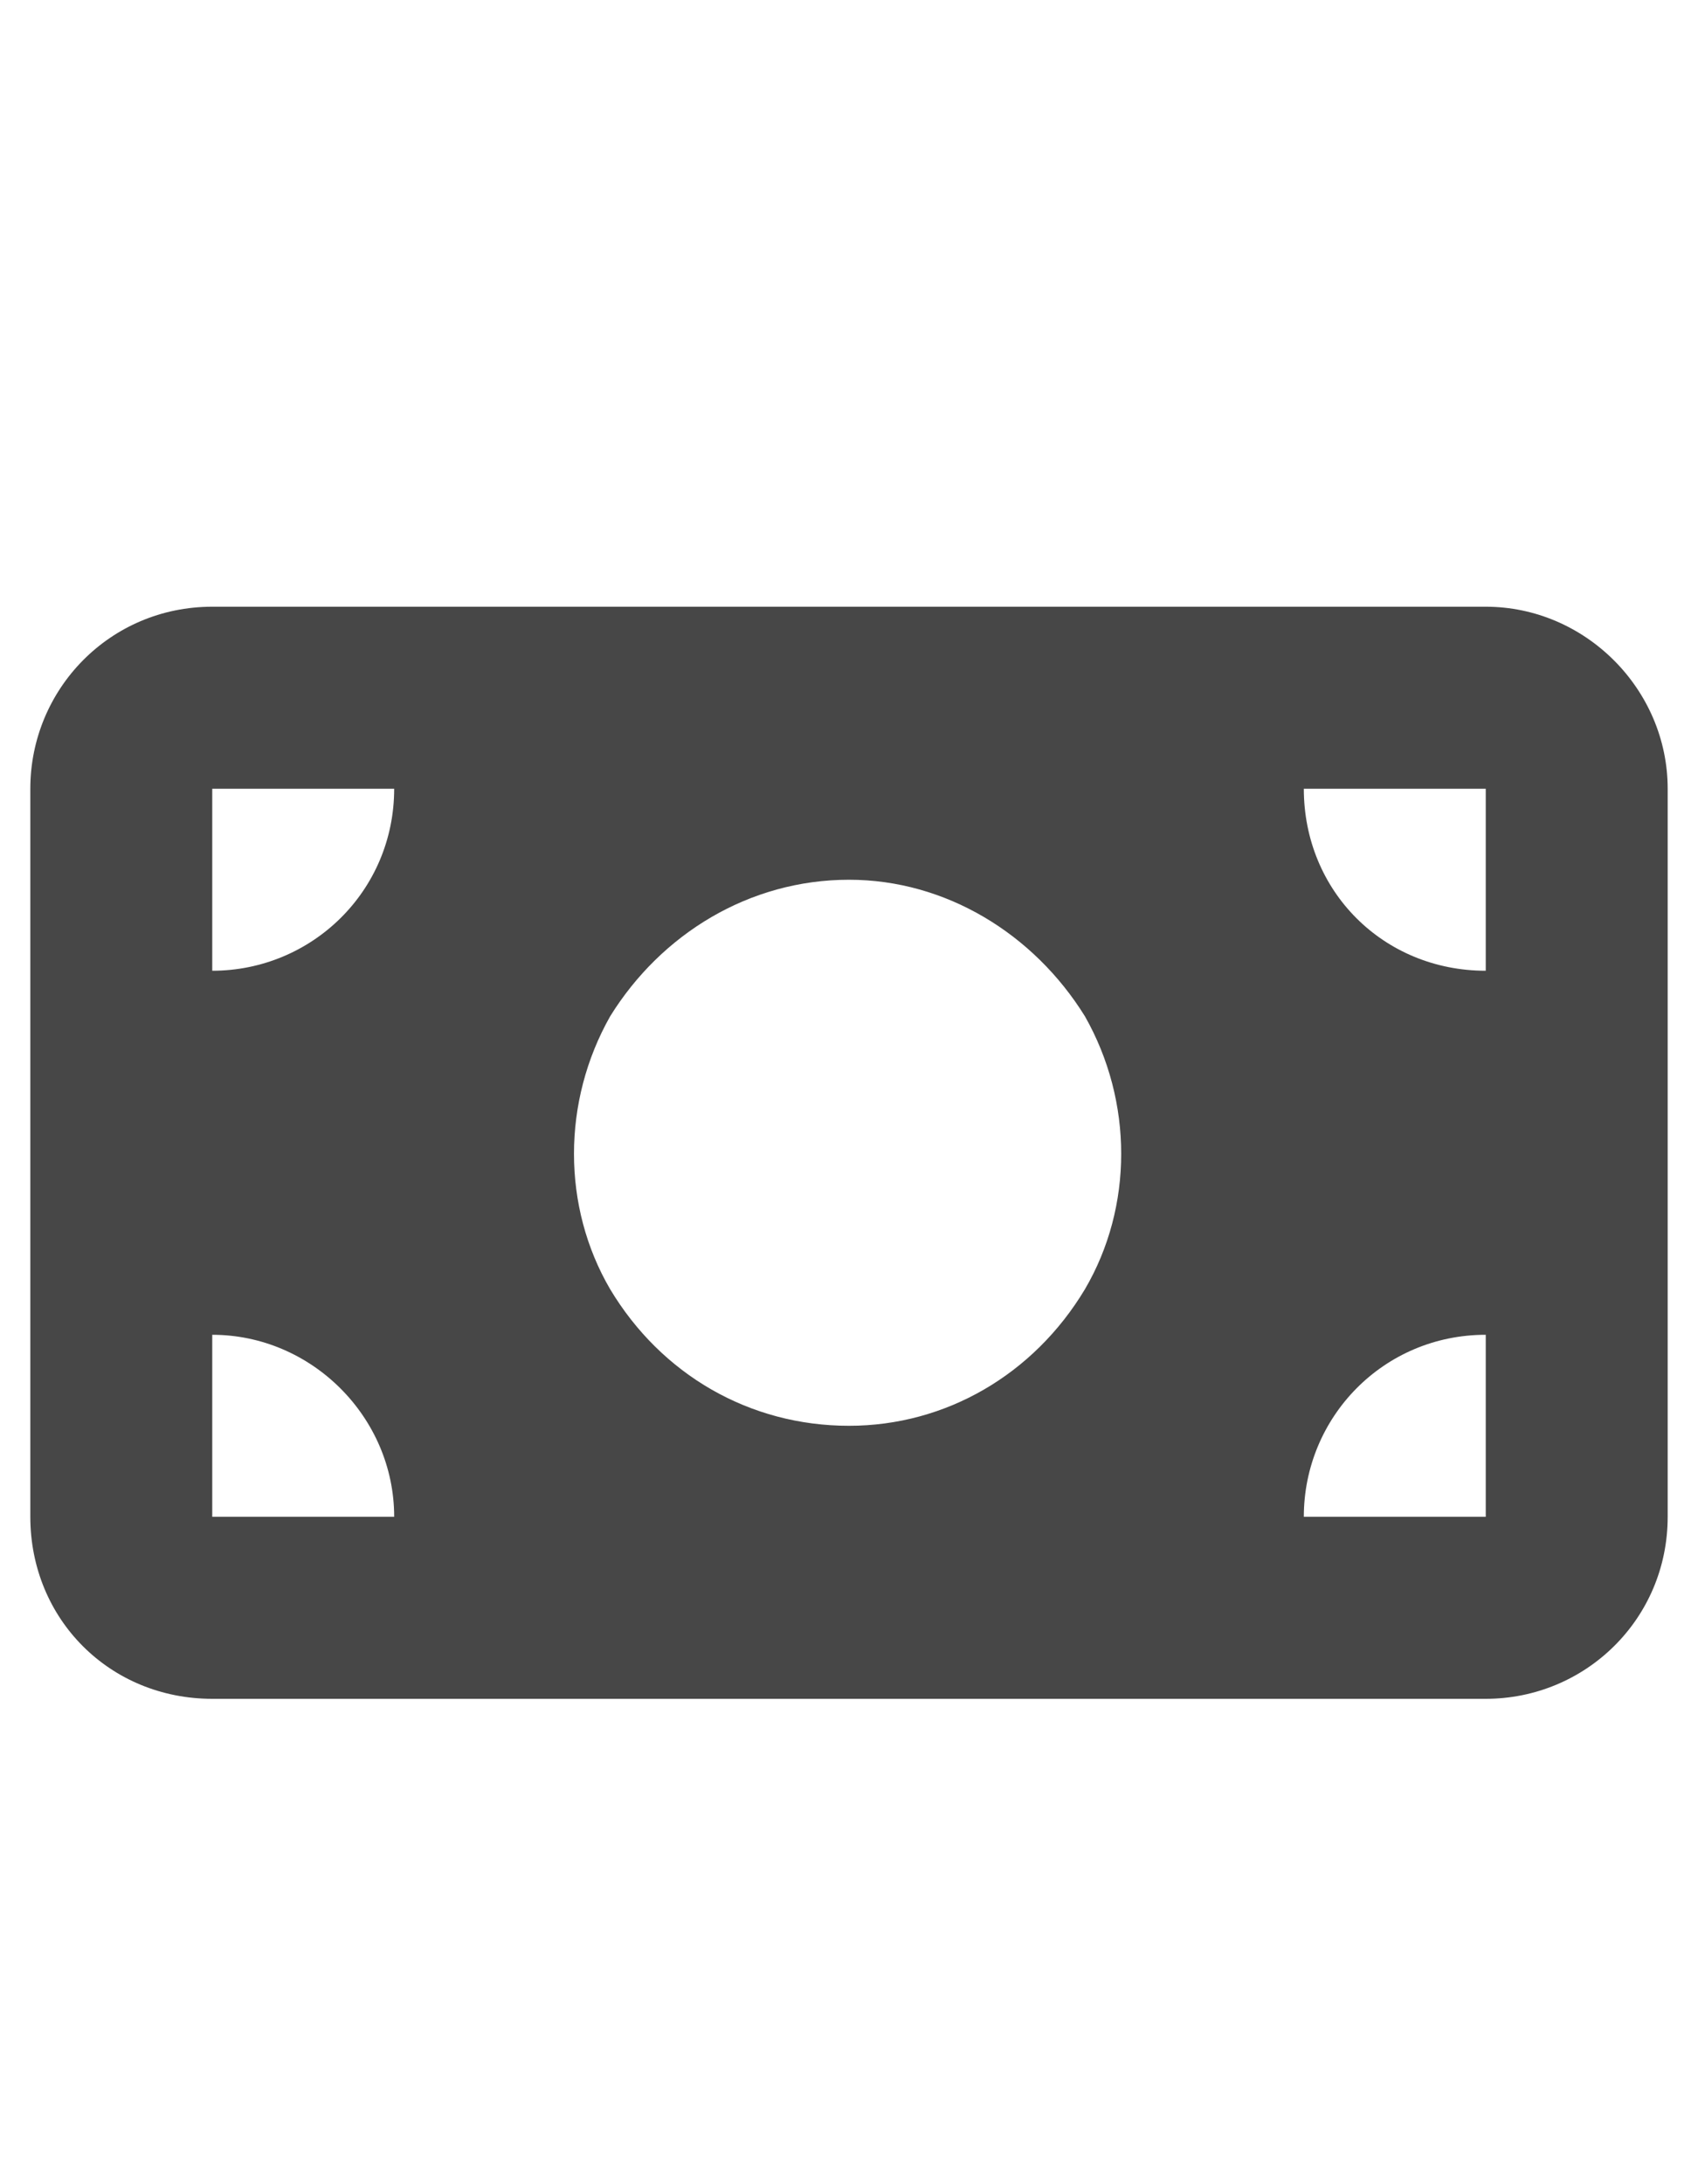 <svg width="14" height="18" viewBox="0 0 14 18" fill="none" xmlns="http://www.w3.org/2000/svg">
<g id="label-paired / caption / money-bill-caption / fill" clip-path="url(#clip0_2556_10243)">
<path id="icon" d="M1.75 5H12.25C13.07 5 13.75 5.68 13.75 6.5V12.5C13.75 13.344 13.07 14 12.25 14H1.75C0.906 14 0.25 13.344 0.25 12.5V6.5C0.25 5.68 0.906 5 1.75 5ZM3.25 12.5C3.25 11.68 2.57 11 1.75 11V12.5H3.25ZM1.75 8C2.57 8 3.25 7.344 3.25 6.5H1.75V8ZM10.75 12.5H12.25V11C11.406 11 10.75 11.68 10.75 12.5ZM12.25 8V6.5H10.75C10.75 7.344 11.406 8 12.25 8ZM7 7.25C6.18 7.25 5.453 7.695 5.031 8.375C4.633 9.078 4.633 9.945 5.031 10.625C5.453 11.328 6.18 11.75 7 11.75C7.797 11.75 8.523 11.328 8.945 10.625C9.344 9.945 9.344 9.078 8.945 8.375C8.523 7.695 7.797 7.25 7 7.25Z" fill="black" fill-opacity="0.72"/>
</g>
<defs>
<clipPath id="clip0_2556_10243">
<rect width="14" height="18" fill="white"/>
</clipPath>
</defs>
</svg>
